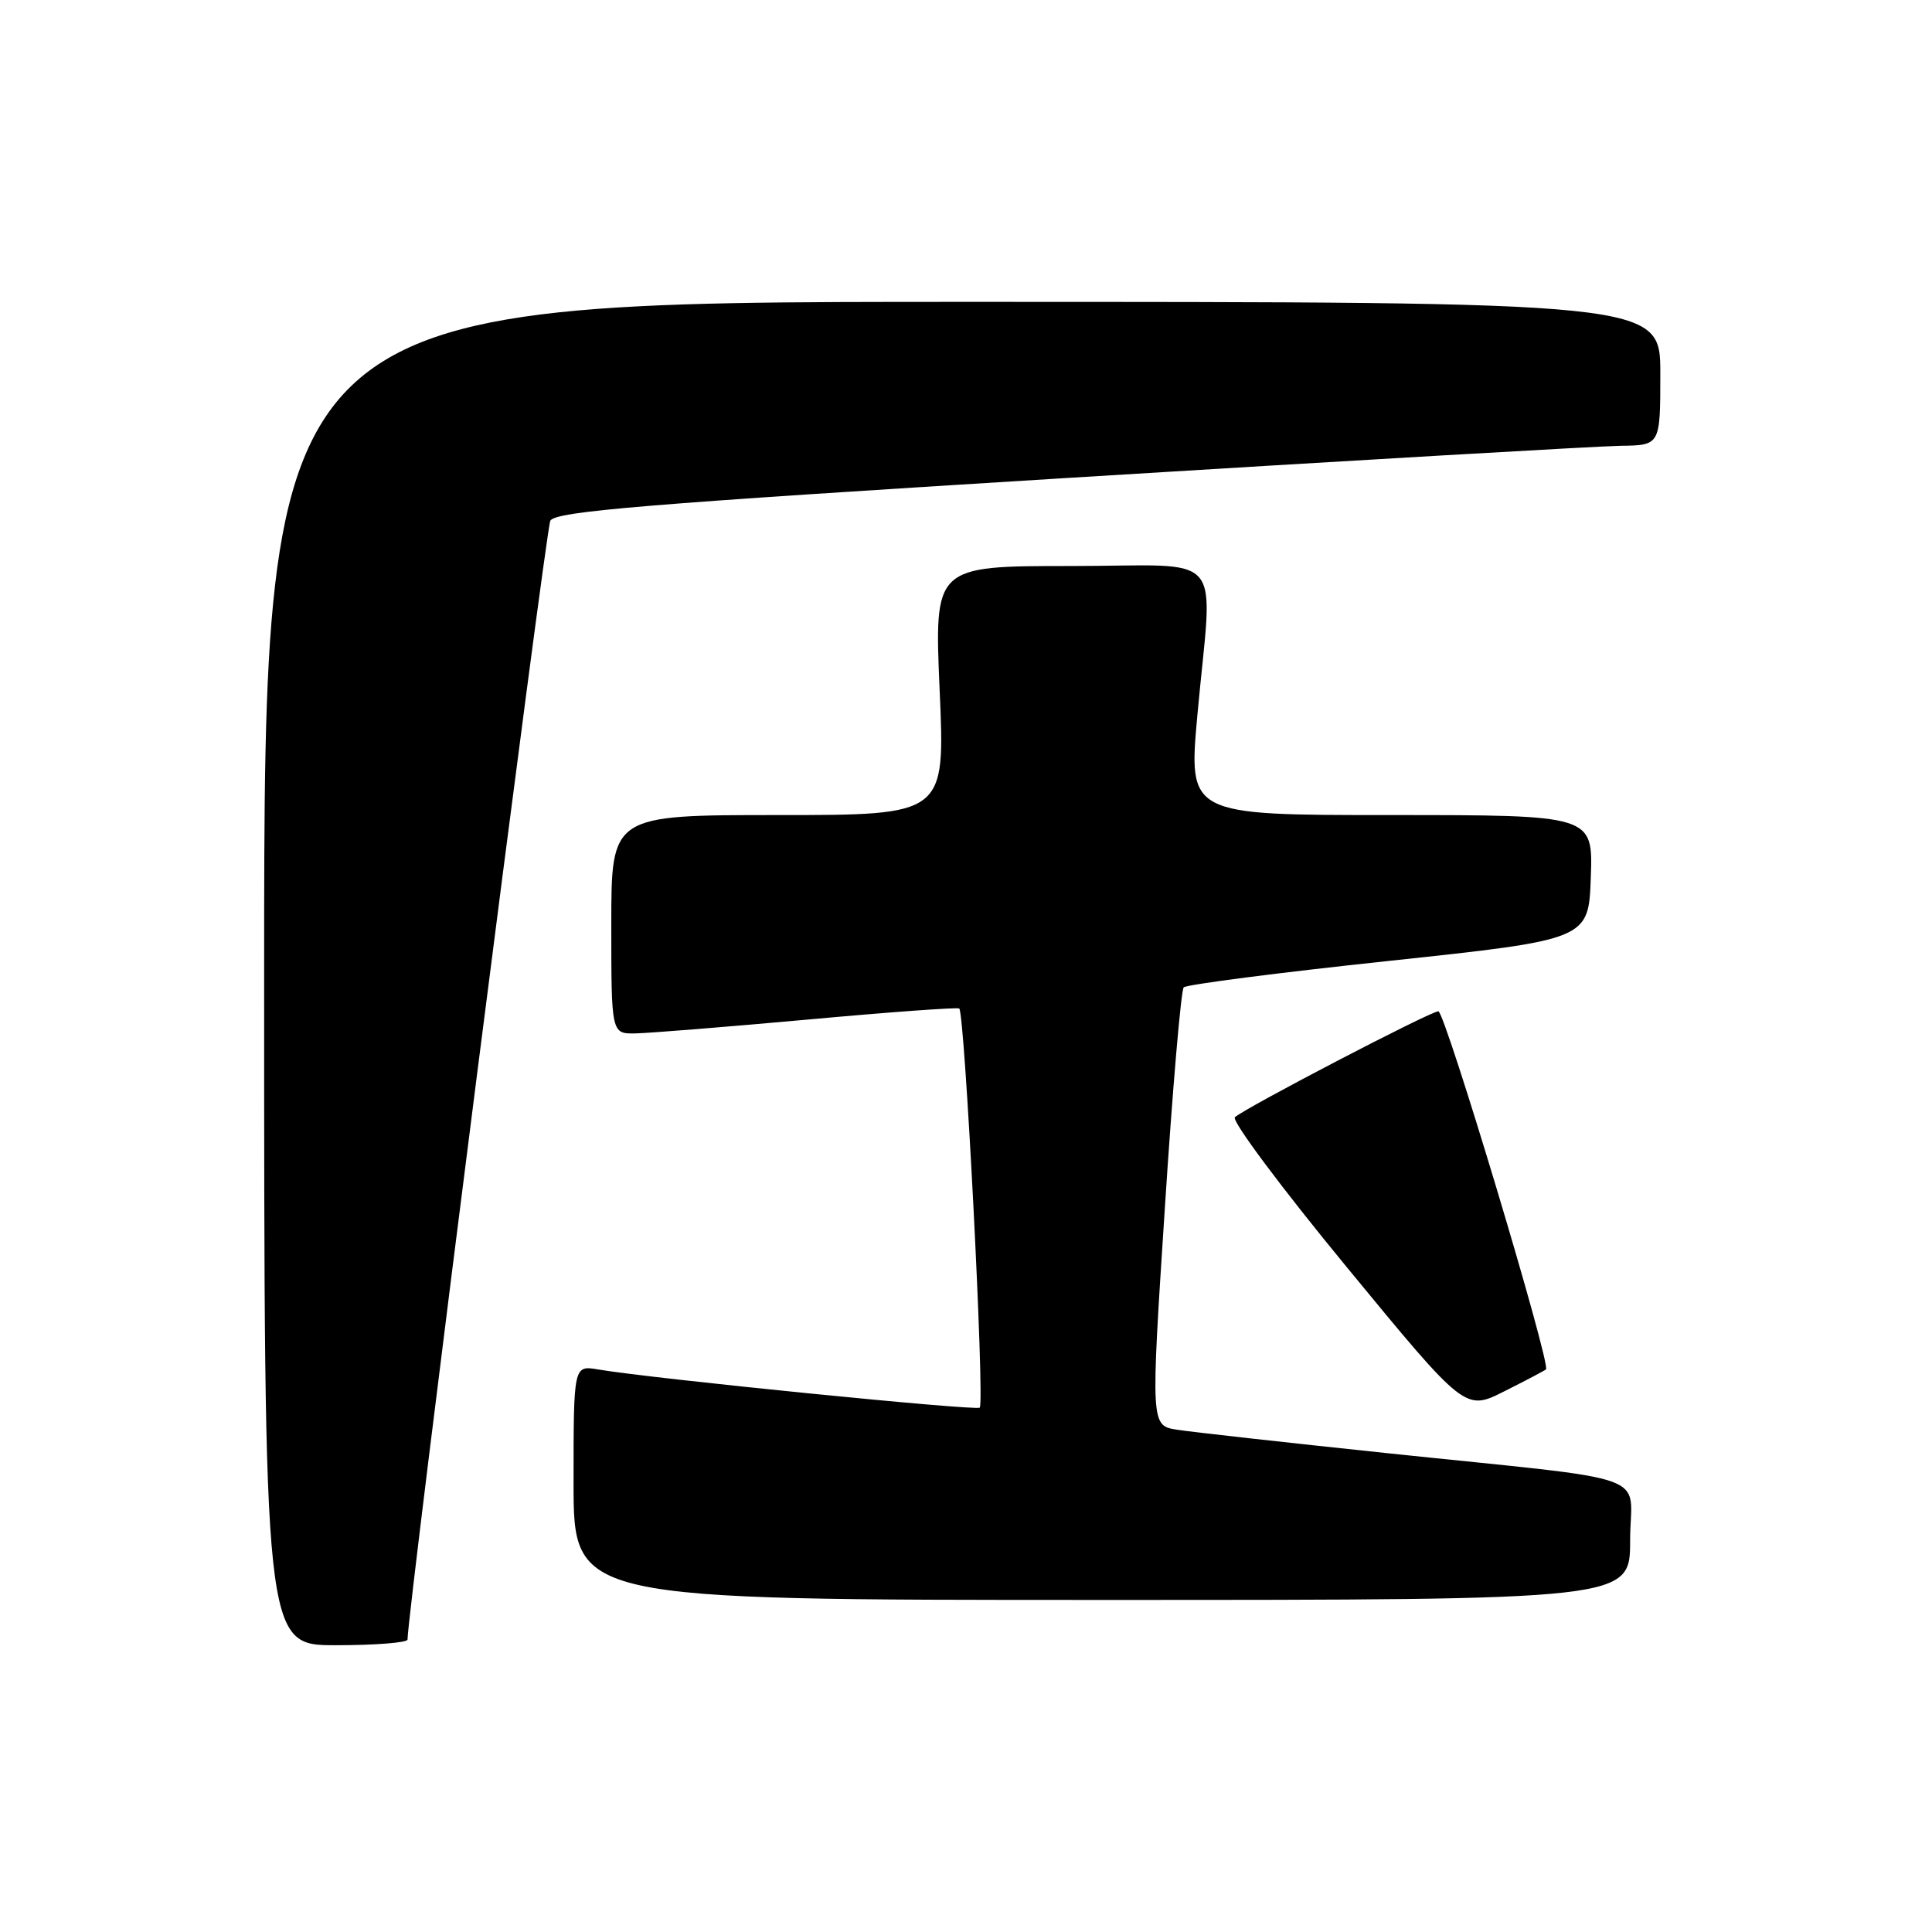 <?xml version="1.0" encoding="UTF-8" standalone="no"?>
<!DOCTYPE svg PUBLIC "-//W3C//DTD SVG 1.1//EN" "http://www.w3.org/Graphics/SVG/1.1/DTD/svg11.dtd" >
<svg xmlns="http://www.w3.org/2000/svg" xmlns:xlink="http://www.w3.org/1999/xlink" version="1.1" viewBox="0 0 256 256">
 <g >
 <path fill="currentColor"
d=" M 54.00 217.25 C 53.98 213.78 72.31 70.15 72.92 69.00 C 73.58 67.76 85.35 66.79 141.61 63.32 C 178.95 61.02 211.86 59.11 214.75 59.07 C 220.00 59.00 220.00 59.00 220.00 49.50 C 220.00 40.00 220.00 40.00 127.50 40.00 C 35.00 40.00 35.00 40.00 35.00 129.00 C 35.00 218.00 35.00 218.00 44.50 218.00 C 49.73 218.00 54.00 217.66 54.00 217.25 Z  M 216.00 204.11 C 216.00 194.88 220.20 196.38 183.50 192.52 C 170.30 191.13 157.92 189.75 155.99 189.45 C 152.47 188.90 152.47 188.90 154.34 160.20 C 155.36 144.42 156.49 131.20 156.85 130.83 C 157.21 130.46 169.43 128.88 184.00 127.33 C 210.50 124.50 210.50 124.50 210.79 116.25 C 211.08 108.00 211.08 108.00 184.27 108.00 C 157.46 108.00 157.46 108.00 158.66 94.75 C 160.69 72.46 162.85 75.00 141.89 75.00 C 123.79 75.00 123.79 75.00 124.51 91.50 C 125.24 108.00 125.24 108.00 103.12 108.00 C 81.00 108.00 81.00 108.00 81.00 122.50 C 81.00 137.00 81.00 137.00 84.25 136.93 C 86.04 136.89 96.28 136.07 107.00 135.10 C 117.72 134.12 126.77 133.46 127.10 133.63 C 127.83 134.00 130.50 185.84 129.82 186.52 C 129.36 186.97 86.53 182.69 79.25 181.46 C 76.00 180.91 76.00 180.91 76.00 196.45 C 76.00 212.00 76.00 212.00 146.00 212.00 C 216.00 212.00 216.00 212.00 216.00 204.11 Z  M 204.85 181.45 C 205.54 180.83 191.47 134.00 190.59 134.00 C 189.55 134.00 164.97 146.80 163.63 148.04 C 163.15 148.48 169.82 157.42 178.45 167.90 C 194.14 186.97 194.14 186.97 199.32 184.36 C 202.17 182.93 204.66 181.62 204.85 181.45 Z "/>
</g>
</svg>